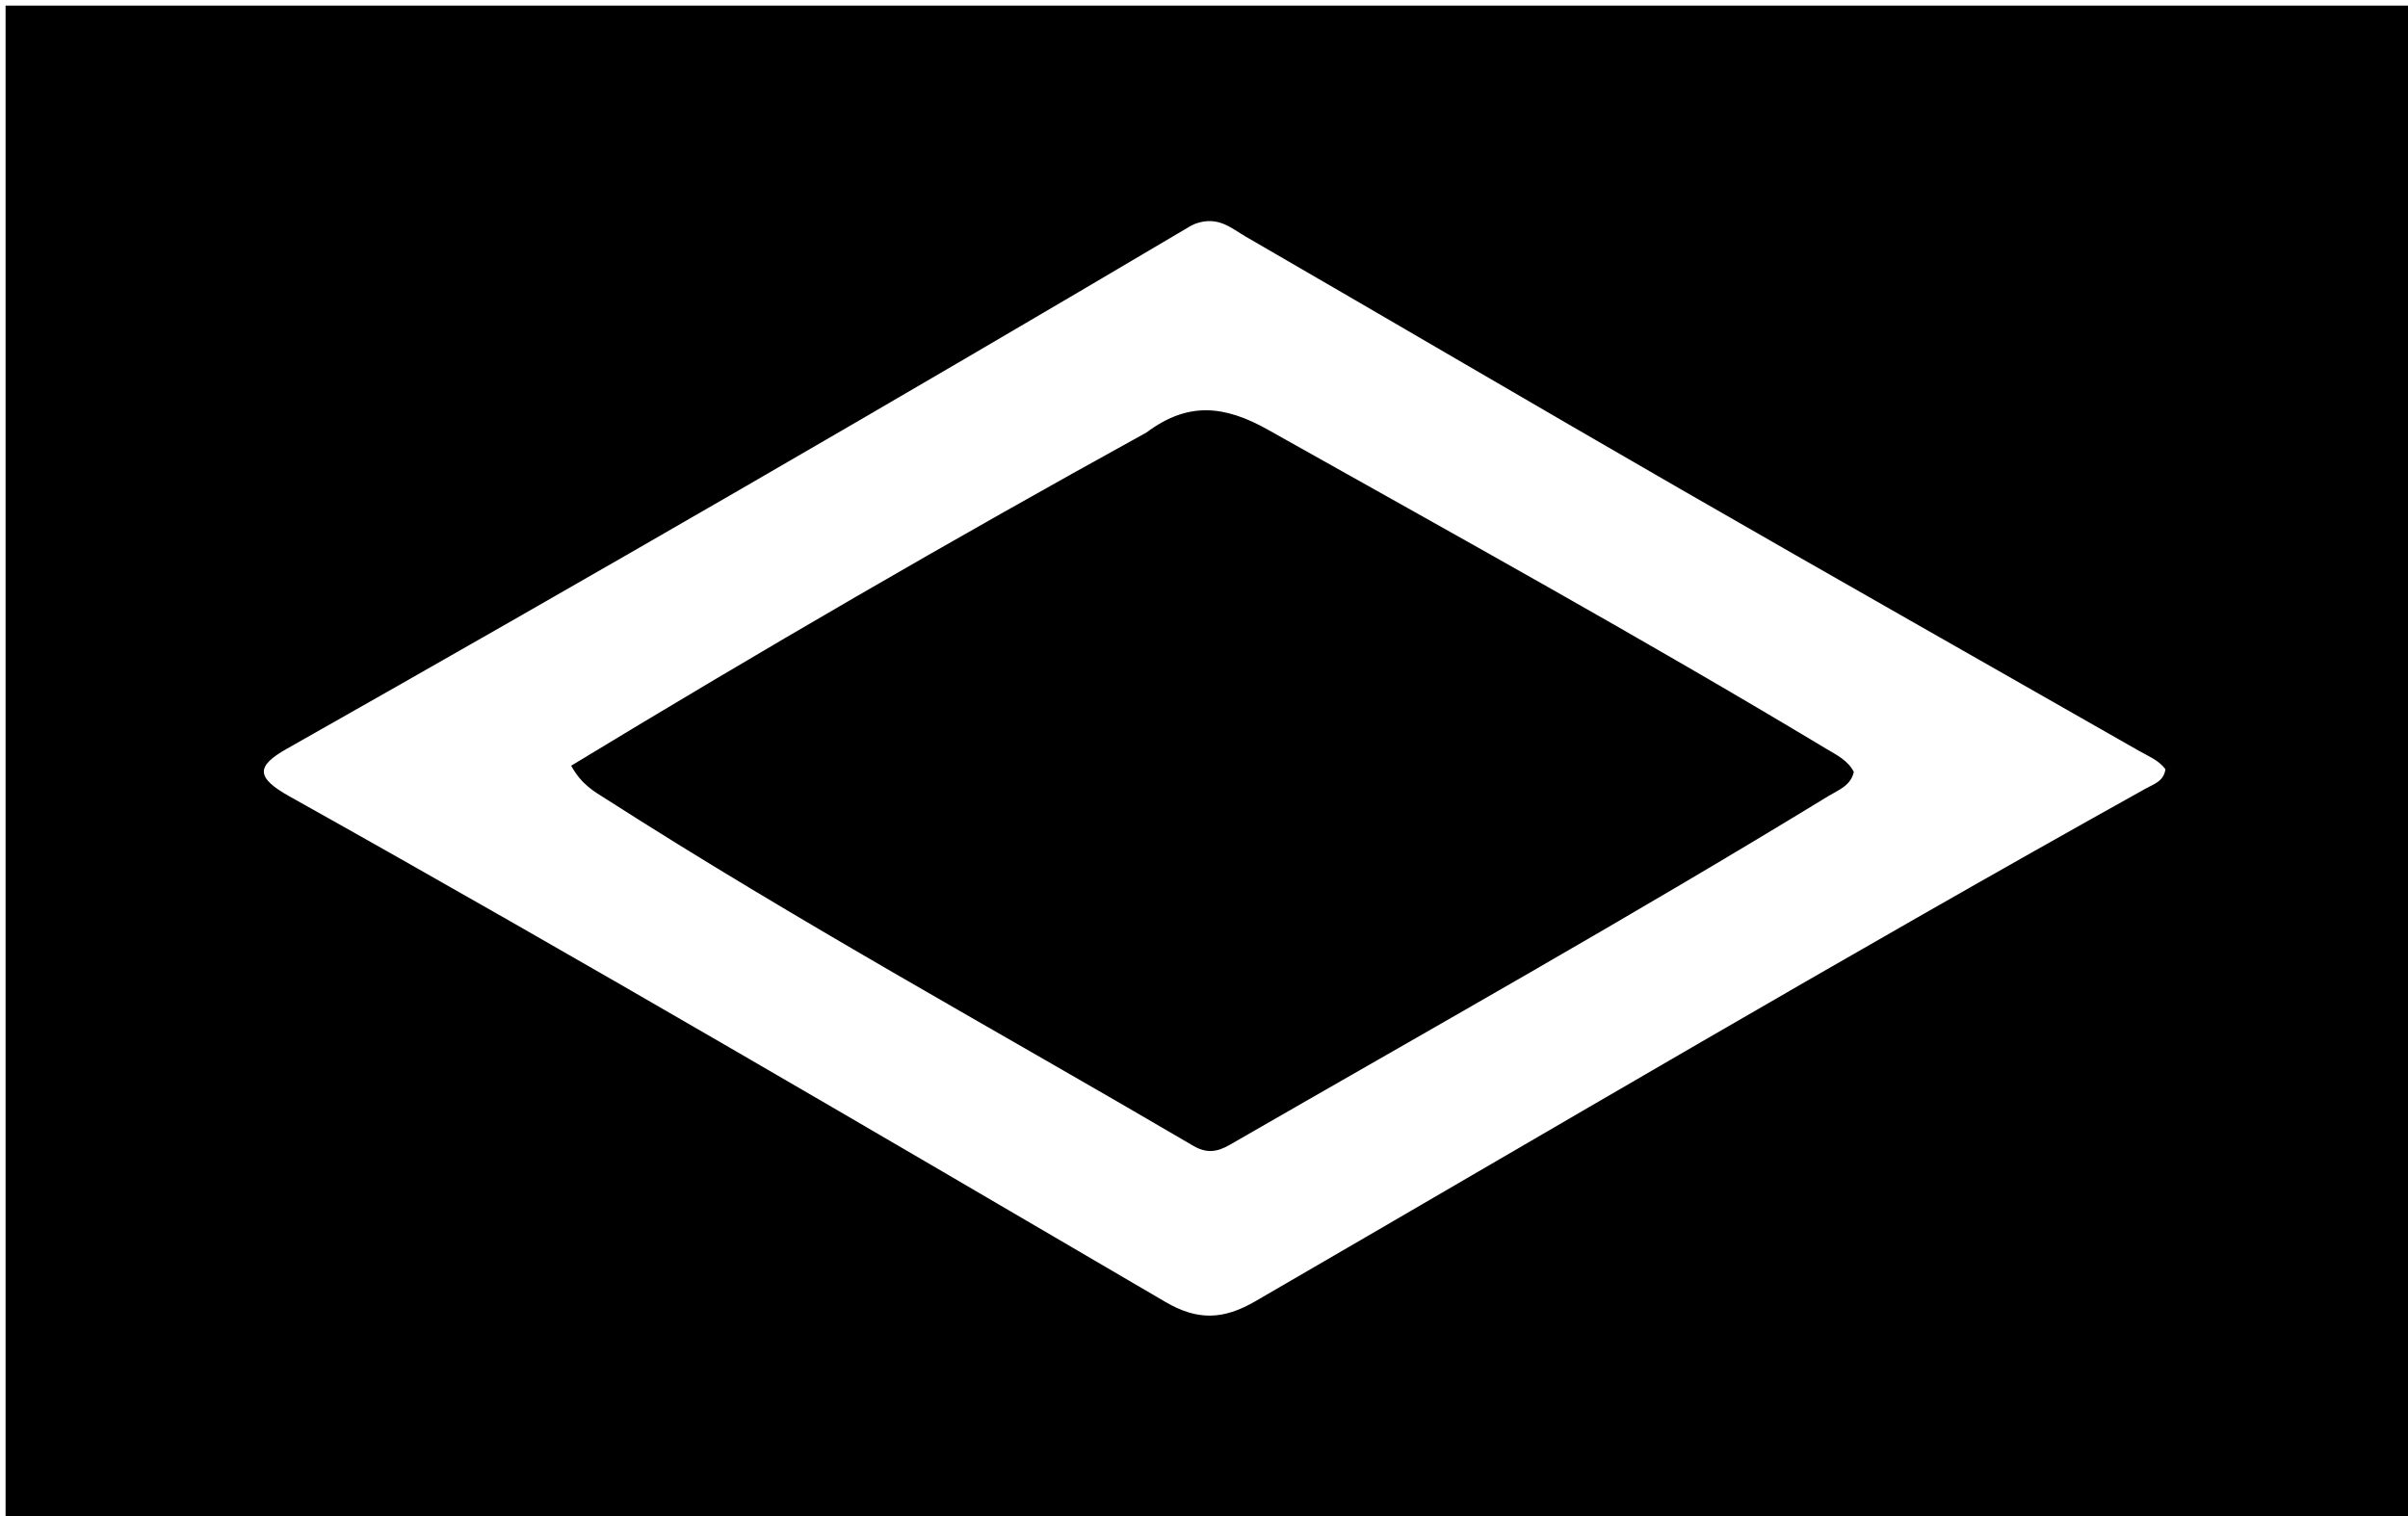<svg version="1.1" id="Layer_1" xmlns="http://www.w3.org/2000/svg" xmlns:xlink="http://www.w3.org/1999/xlink" x="0px" y="0px"
	 width="100%" viewBox="0 0 432 272" enable-background="new 0 0 432 272" xml:space="preserve">
<path fill="#000000" opacity="1" stroke="none" 
	d="
M248,273 
	C165.333,273 83.167,273 1,273 
	C1,182.333 1,91.667 1,1 
	C145,1 289,1 433,1 
	C433,91.667 433,182.333 433,273 
	C371.5,273 310,273 248,273 
M214.511,40.116 
	C214.209,40.255 213.891,40.368 213.606,40.537 
	C159.843,72.356 105.762,103.621 51.386,134.38 
	C45.843,137.515 45.957,139.537 51.949,142.888 
	C104.735,172.409 156.877,203.045 209.077,233.581 
	C214.857,236.962 219.476,236.784 225.191,233.471 
	C278.376,202.638 331.304,171.357 385.015,141.437 
	C386.381,140.676 388.184,140.19 388.485,137.995 
	C387.29,136.396 385.392,135.655 383.688,134.682 
	C356.347,119.07 328.945,103.563 301.661,87.851 
	C275.531,72.802 249.536,57.518 223.434,42.421 
	C220.942,40.979 218.554,38.685 214.511,40.116 
z"/>
<path fill="#000000" opacity="1" stroke="none" 
	d="
M205.682,77.591 
	C213.094,72.045 219.622,72.687 227.467,77.095 
	C261.005,95.94 294.682,114.533 327.661,134.357 
	C329.494,135.459 331.501,136.4 332.575,138.486 
	C332.046,140.965 329.8,141.734 328.044,142.807 
	C292.661,164.431 256.502,184.724 220.577,205.419 
	C218.338,206.708 216.431,206.95 214.096,205.581 
	C178.911,184.937 143.088,165.372 108.721,143.342 
	C106.647,142.013 104.373,140.838 102.47,137.376 
	C136.357,116.809 170.629,96.905 205.682,77.591 
z"/>
</svg>